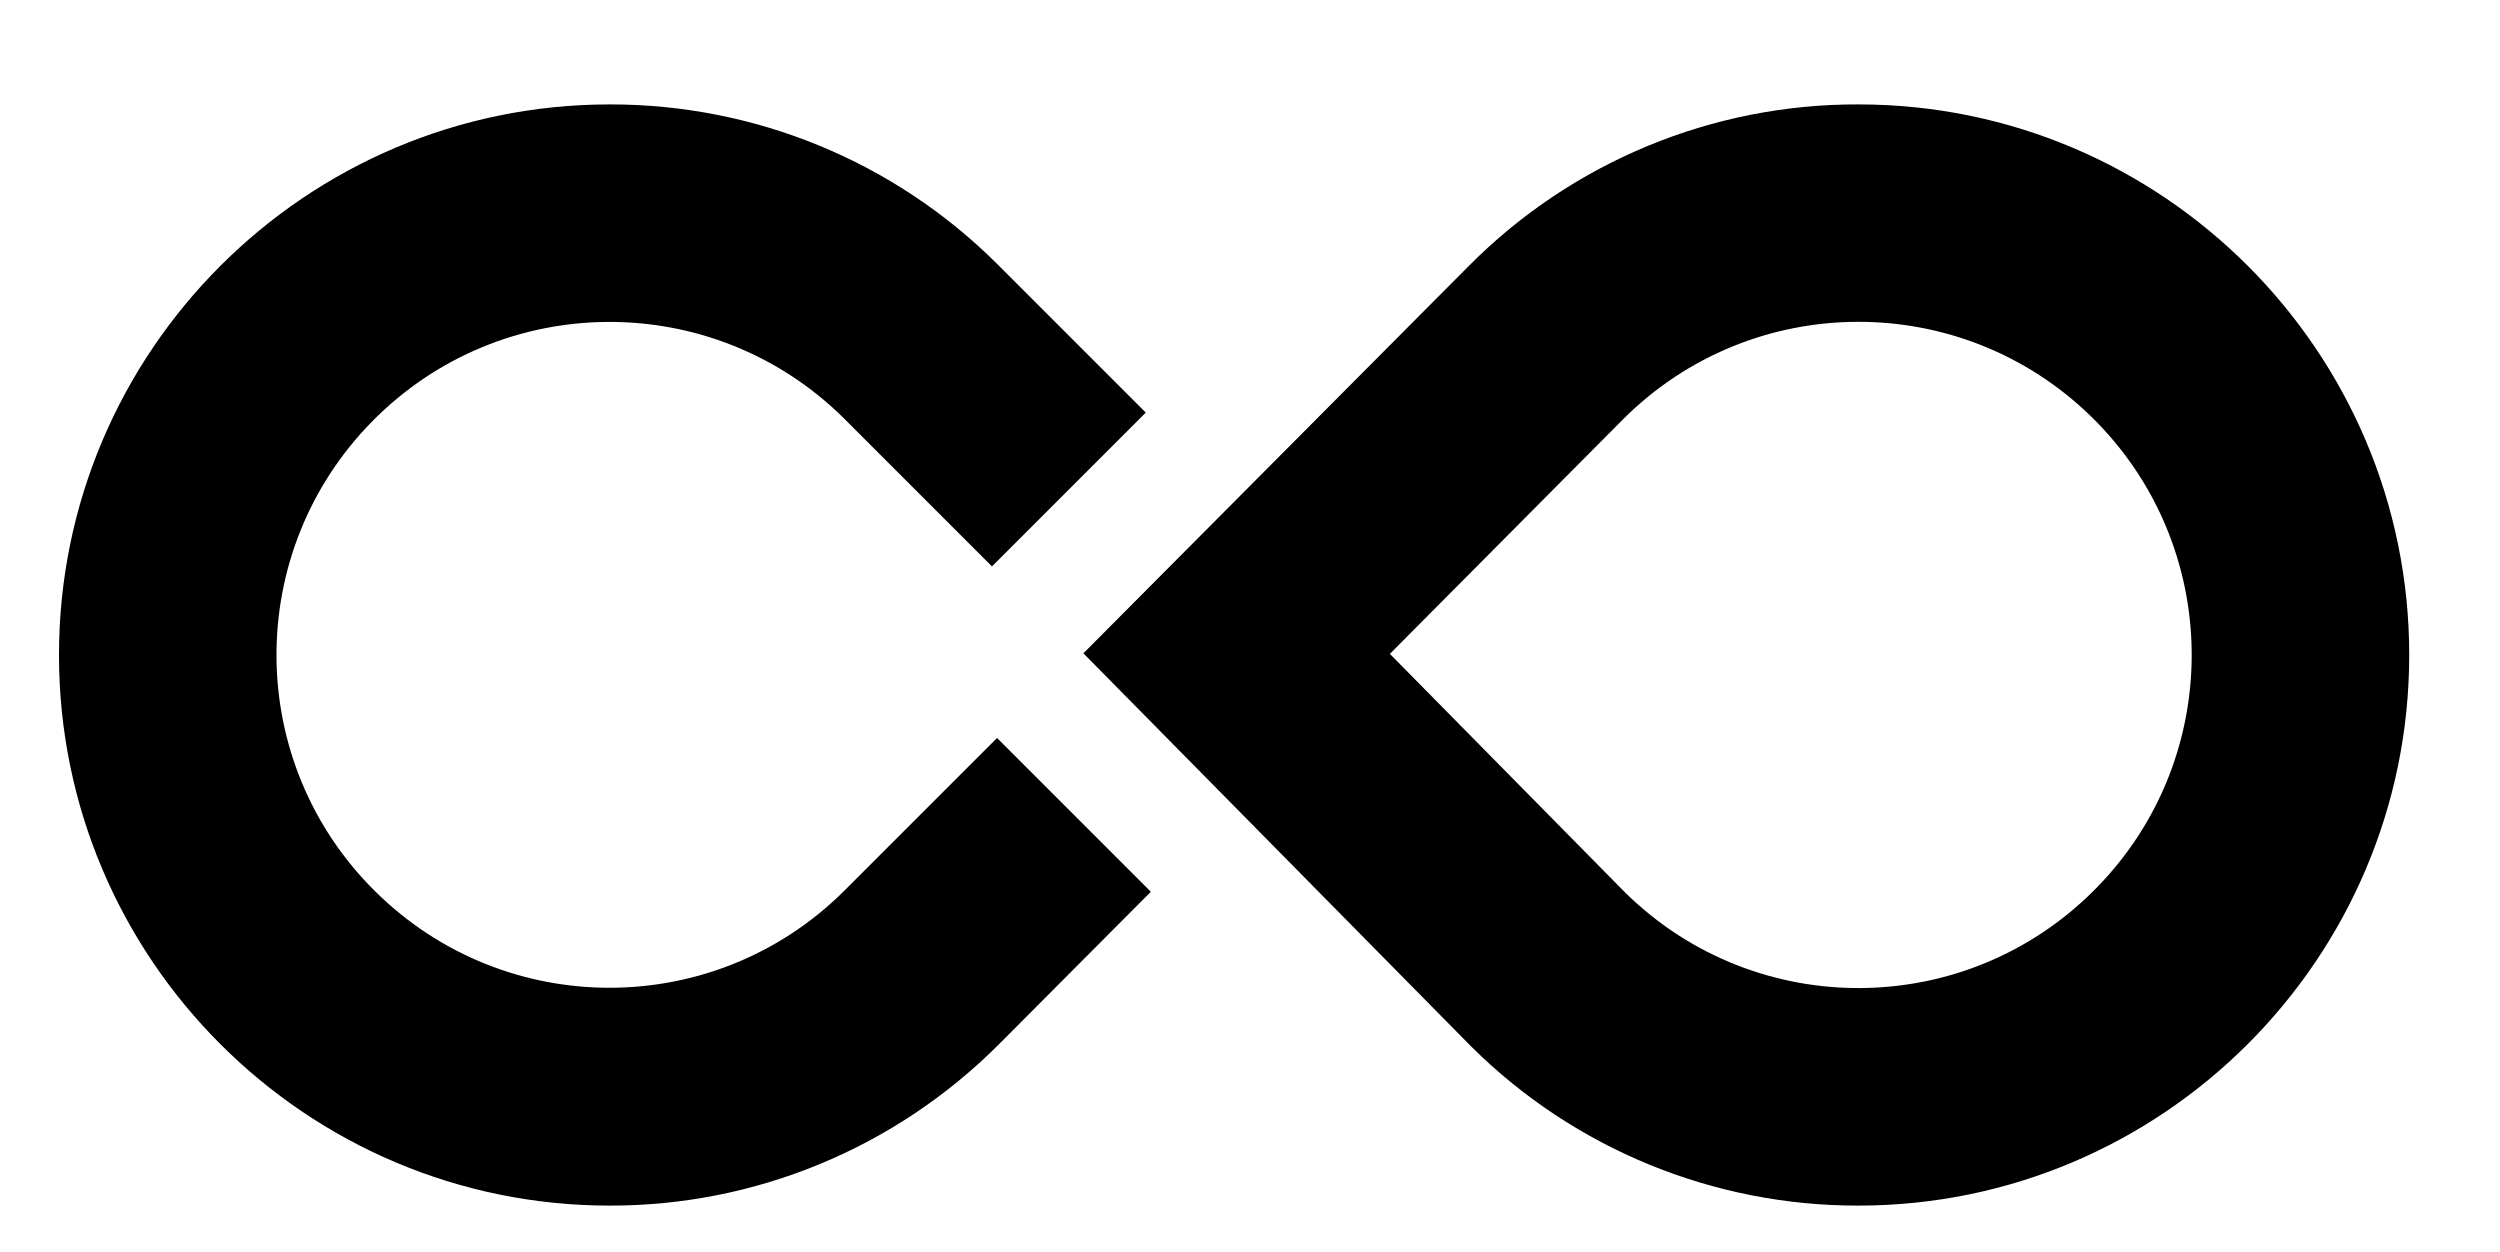 <?xml version="1.0" standalone="no"?><!DOCTYPE svg PUBLIC "-//W3C//DTD SVG 1.1//EN" "http://www.w3.org/Graphics/SVG/1.1/DTD/svg11.dtd"><svg t="1744091449878" class="icon" viewBox="0 0 2044 1024" version="1.1" xmlns="http://www.w3.org/2000/svg" p-id="8060" xmlns:xlink="http://www.w3.org/1999/xlink" width="399.219" height="200"><path d="M498.387 985.698c-248.27 0-450.163-201.893-450.163-450.163S250.116 85.372 498.387 85.372c118.598-0.231 232.35 46.378 316.568 130.134l0.461 0.461 121.366 121.366-125.75 125.75-121.366-121.366c-107.061-105.676-279.42-104.523-385.096 2.538S200.047 623.676 307.108 729.121c106.599 105.215 278.035 104.523 383.712-1.384l124.366-124.366 125.75 125.75-124.135 124.597c-84.449 84.68-198.893 132.211-318.414 131.98z" p-id="8061"></path><path d="M1519.387 985.698c-118.367 0.231-232.119-46.378-316.106-129.673l-0.923-0.923-316.568-320.952L1201.204 217.121c84.218-84.68 198.893-132.211 318.414-131.749 248.27 0 450.163 201.893 450.163 450.163s-202.123 450.163-450.394 450.163z m-190.587-255.885c107.292 105.446 279.65 103.831 385.096-3.692 105.446-107.292 103.831-279.65-3.692-385.096-106.599-104.523-277.574-103.831-383.25 1.846l-190.587 191.74 192.433 195.201z" p-id="8062"></path></svg>